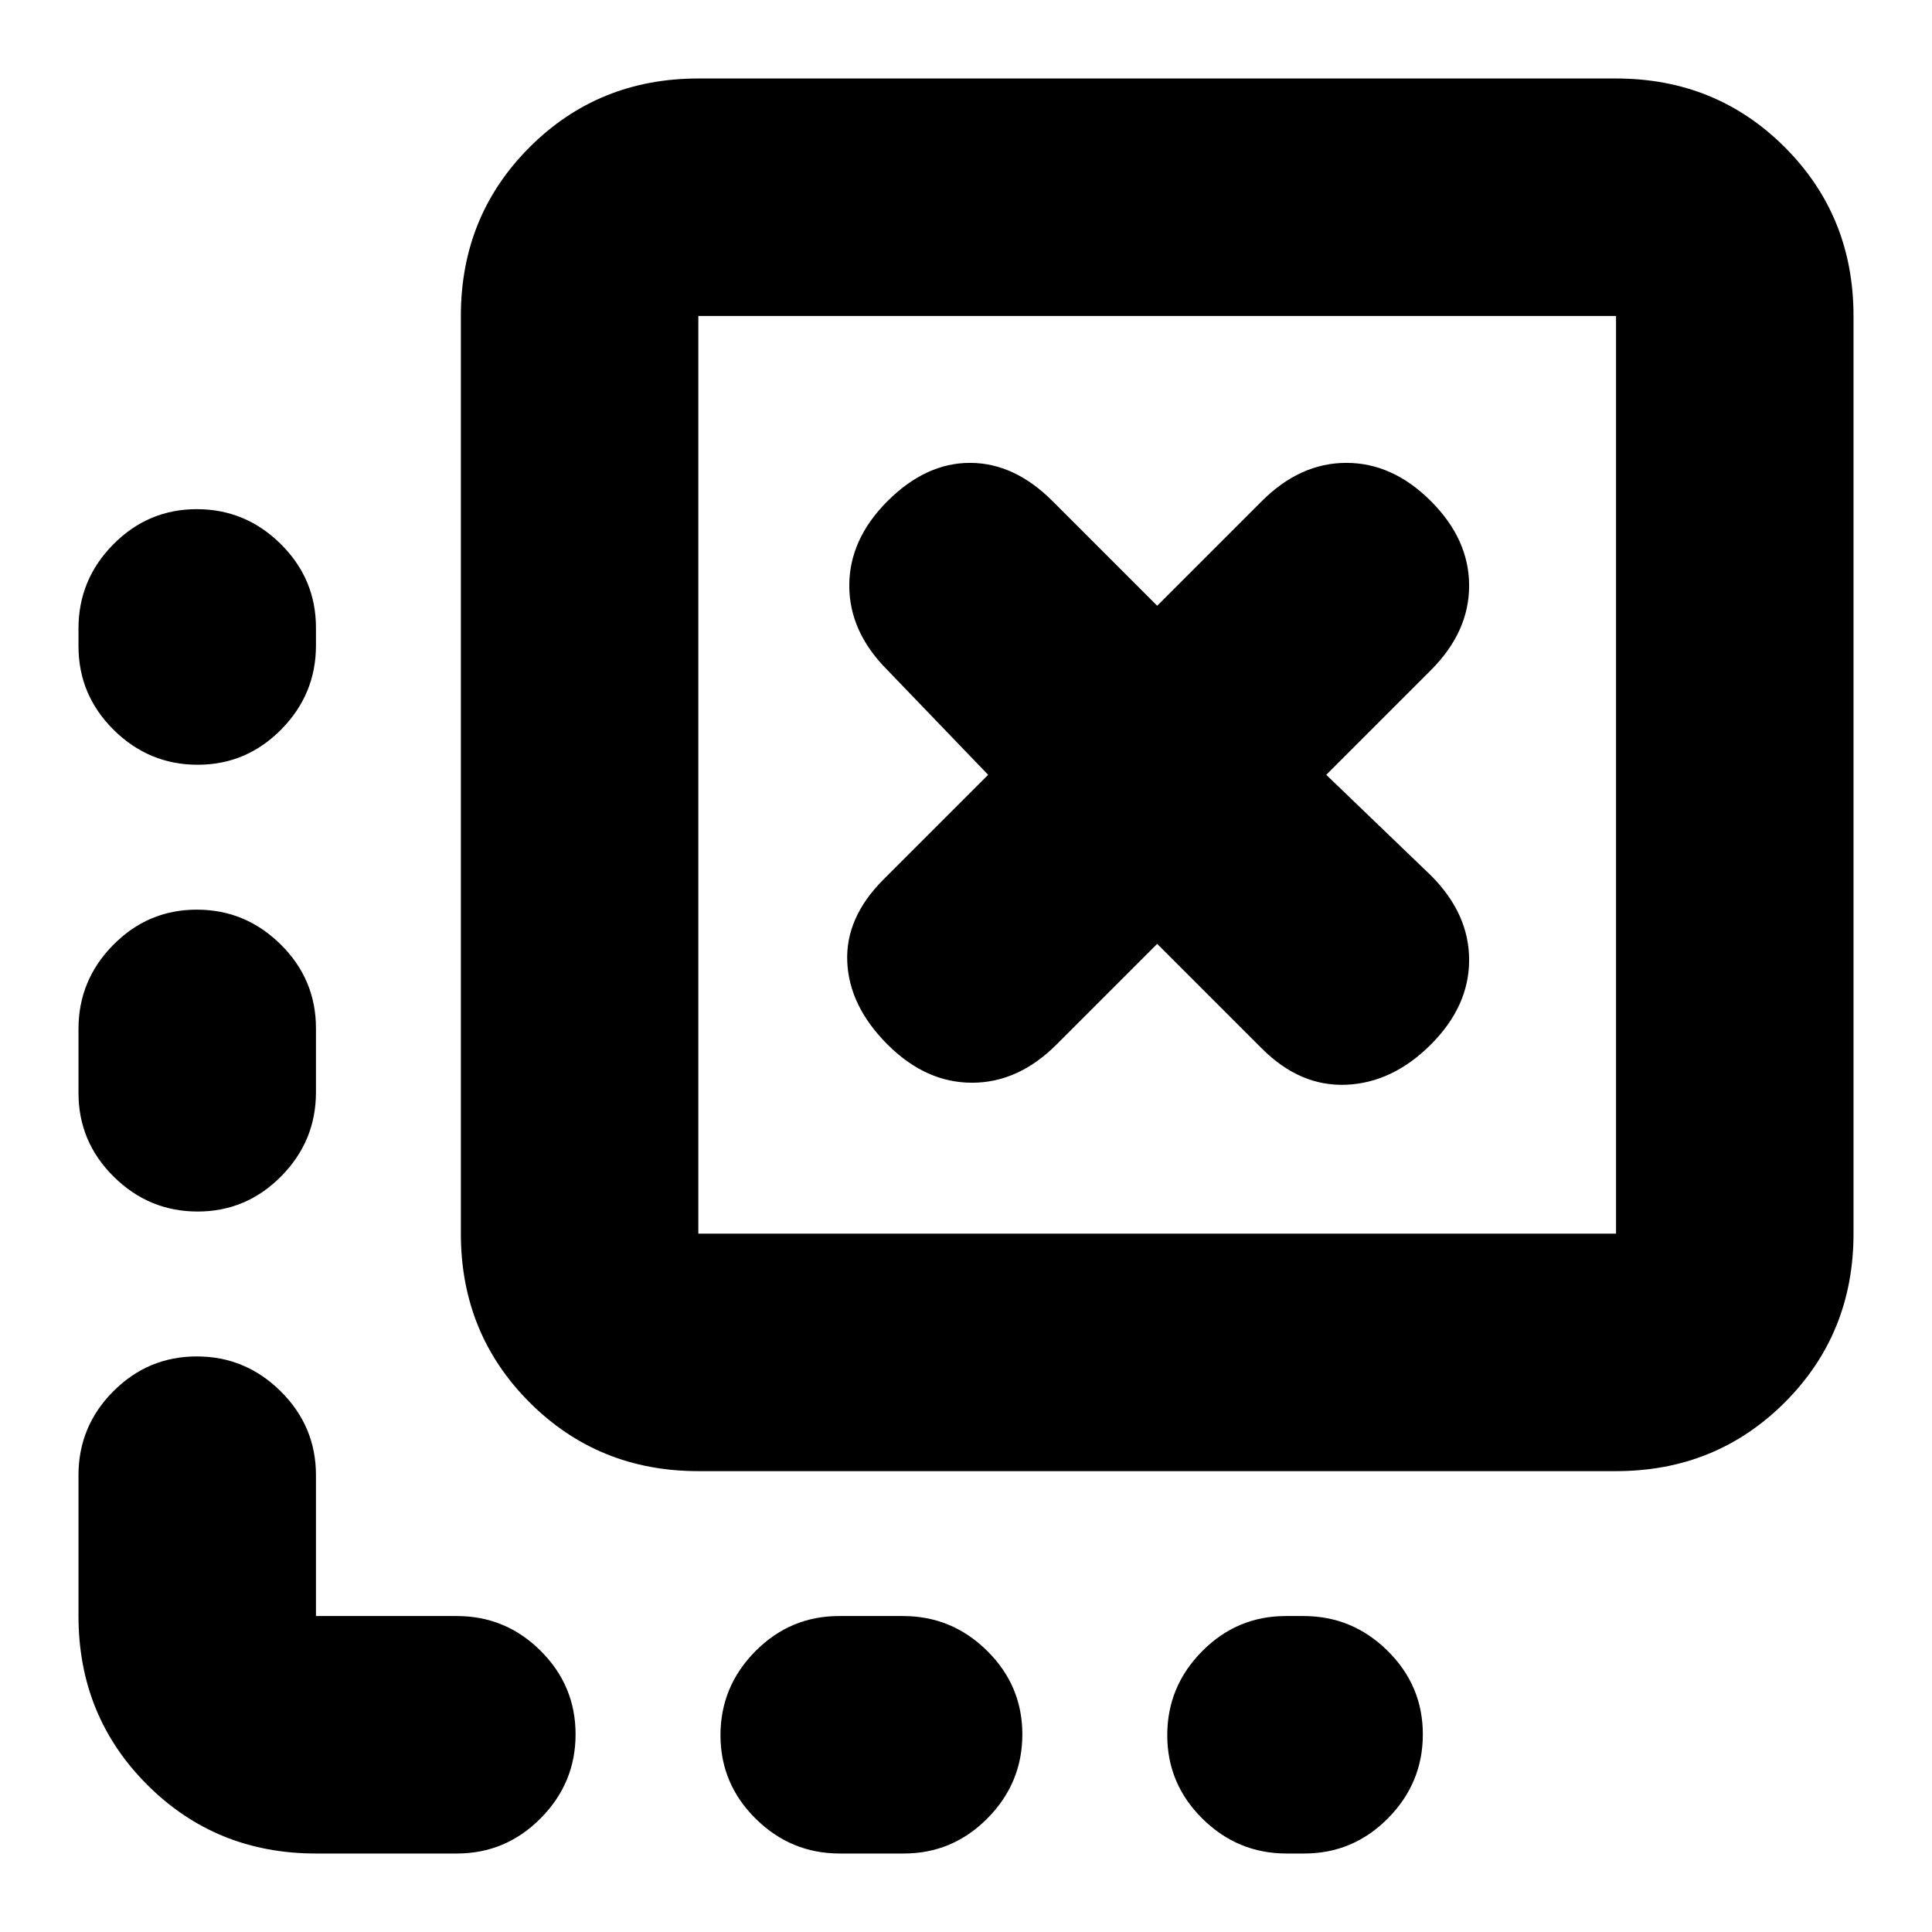 <svg xmlns="http://www.w3.org/2000/svg" height="20" viewBox="0 -960 960 960" width="20"><path d="M707-98.21Q707-74 689.68-56.5 672.35-39 648.09-39h-8.83Q615-39 597.5-56.29 580-73.58 580-97.79t17.32-41.71q17.33-17.5 41.59-17.5h8.83q24.26 0 41.76 17.29 17.5 17.29 17.5 41.5Zm-199 0Q508-74 490.68-56.5 473.35-39 449.09-39h-31.83Q393-39 375.5-56.29 358-73.58 358-97.79t17.32-41.71q17.33-17.5 41.59-17.5h31.83q24.26 0 41.76 17.29 17.5 17.29 17.5 41.5ZM97.79-707q24.21 0 41.71 17.32 17.5 17.33 17.5 41.59v8.83q0 24.26-17.29 41.76-17.29 17.5-41.5 17.5T56.5-597.32Q39-614.65 39-638.91v-8.83Q39-672 56.29-689.5 73.58-707 97.79-707Zm0 199q24.21 0 41.71 17.32 17.5 17.33 17.5 41.59v31.83q0 24.26-17.29 41.76-17.29 17.5-41.5 17.5T56.5-375.32Q39-392.65 39-416.91v-31.83Q39-473 56.29-490.5 73.58-508 97.79-508ZM157-39q-49.7 0-83.85-34.15Q39-107.3 39-157v-70q0-24.3 17.29-41.65Q73.58-286 97.79-286t41.71 17.35Q157-251.3 157-227v70h70q24.3 0 41.65 17.29Q286-122.42 286-98.21T268.65-56.5Q251.3-39 227-39h-70Zm190-190q-49.7 0-83.85-34.15Q229-297.3 229-347v-456q0-49.7 34.15-83.85Q297.3-921 347-921h456q49.7 0 83.85 34.15Q921-852.7 921-803v456q0 49.7-34.15 83.85Q852.7-229 803-229H347Zm0-118h456v-456H347v456Zm0-456v456-456Zm178 362 50-50 52 52q19 19 42 18t42-20q19-19 19-42t-19-42l-52-50 52-52q19-19 19-42t-19-42q-19-19-42-19t-42 19l-52 52-52-52q-19-19-41-19t-41 19q-19 19-19 42t19 42l50 52-52 52q-19 19-18 41t20 41q19 19 42 19t42-19Z"/></svg>